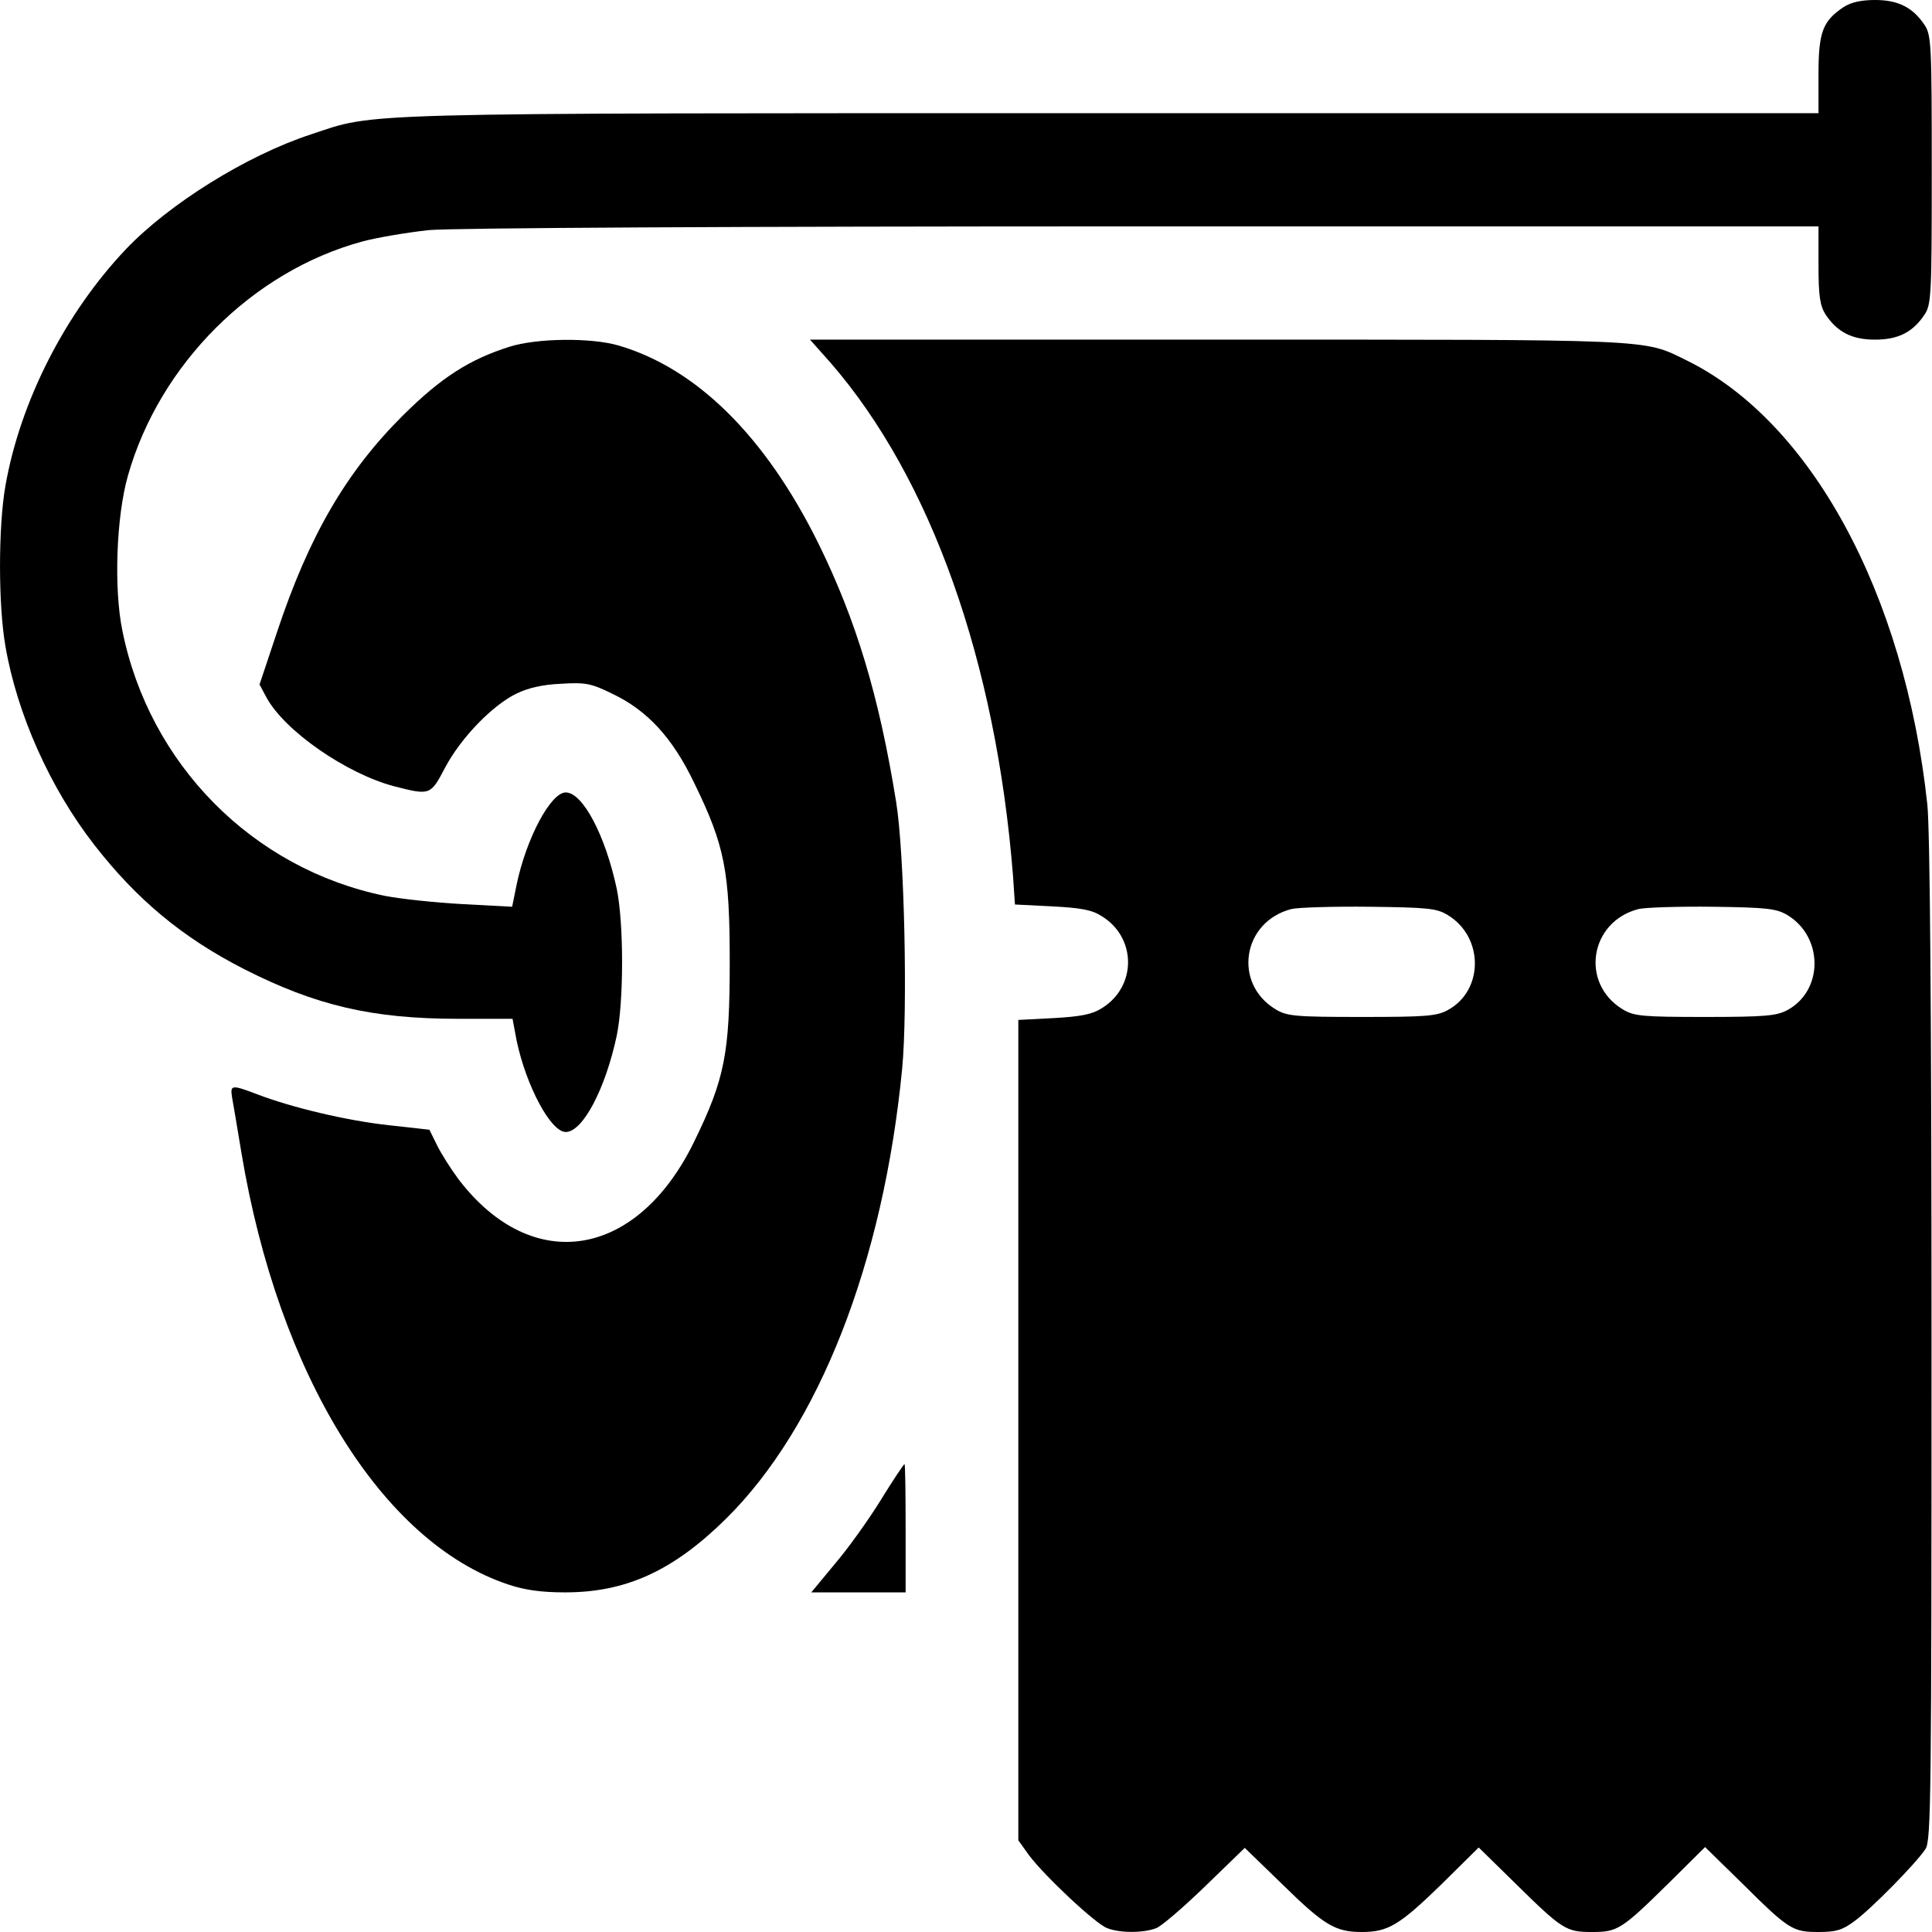 <svg width="24" height="24" viewBox="0 0 24 24" fill="none" xmlns="http://www.w3.org/2000/svg">
<g id="Black">
<path id="Vector" d="M22.9 0.089C22.642 0.263 22.59 0.398 22.59 0.923V1.406H13.806C4.248 1.406 4.684 1.397 3.864 1.669C3.062 1.931 2.096 2.536 1.562 3.098C0.807 3.895 0.25 4.992 0.067 6.037C-0.022 6.544 -0.022 7.519 0.067 8.025C0.212 8.873 0.625 9.792 1.168 10.491C1.703 11.18 2.27 11.648 3.029 12.037C3.925 12.492 4.623 12.656 5.696 12.656H6.367L6.418 12.928C6.536 13.486 6.84 14.062 7.028 14.062C7.239 14.062 7.52 13.528 7.661 12.867C7.75 12.441 7.75 11.466 7.661 11.039C7.52 10.378 7.239 9.844 7.028 9.844C6.84 9.844 6.536 10.42 6.418 10.988L6.362 11.264L5.743 11.231C5.406 11.213 4.97 11.166 4.778 11.128C3.137 10.791 1.853 9.492 1.52 7.833C1.412 7.308 1.445 6.412 1.59 5.906C1.984 4.523 3.137 3.37 4.501 3C4.693 2.948 5.064 2.888 5.321 2.859C5.598 2.831 9.142 2.812 14.19 2.812H22.59V3.291C22.59 3.684 22.609 3.797 22.679 3.909C22.825 4.125 23.003 4.219 23.293 4.219C23.584 4.219 23.762 4.125 23.907 3.909C23.992 3.783 23.997 3.661 23.997 2.109C23.997 0.558 23.992 0.436 23.907 0.309C23.762 0.094 23.584 -9.53674e-07 23.293 -9.53674e-07C23.12 -9.53674e-07 22.993 0.028 22.9 0.089Z" fill="black"/>
<path id="Vector_2" d="M6.327 4.308C5.826 4.467 5.479 4.692 5.01 5.156C4.302 5.859 3.838 6.656 3.44 7.856L3.224 8.503L3.309 8.662C3.534 9.08 4.307 9.614 4.902 9.769C5.343 9.881 5.348 9.881 5.53 9.534C5.723 9.169 6.116 8.761 6.416 8.616C6.562 8.545 6.745 8.503 6.97 8.494C7.27 8.475 7.345 8.489 7.602 8.616C8.038 8.822 8.352 9.159 8.624 9.727C9.004 10.505 9.065 10.823 9.065 11.953C9.065 13.083 9.004 13.402 8.624 14.18C7.916 15.637 6.613 15.848 5.699 14.653C5.601 14.522 5.479 14.33 5.427 14.222L5.334 14.034L4.832 13.978C4.312 13.922 3.623 13.758 3.196 13.594C2.877 13.472 2.859 13.477 2.882 13.627C2.896 13.702 2.948 14.011 2.999 14.32C3.459 17.081 4.748 19.163 6.313 19.683C6.52 19.753 6.726 19.781 7.021 19.781C7.776 19.781 8.362 19.514 9.018 18.867C10.171 17.728 10.973 15.689 11.207 13.275C11.277 12.548 11.235 10.589 11.132 9.961C10.921 8.648 10.635 7.702 10.166 6.75C9.51 5.423 8.657 4.58 7.691 4.294C7.345 4.191 6.665 4.2 6.327 4.308Z" fill="black"/>
<path id="Vector_3" d="M10.32 4.509C11.567 5.948 12.373 8.222 12.584 10.88L12.608 11.236L13.067 11.259C13.428 11.278 13.564 11.302 13.686 11.381C14.122 11.648 14.122 12.258 13.686 12.525C13.569 12.6 13.428 12.628 13.091 12.647L12.65 12.67V17.766V22.861L12.781 23.044C12.969 23.297 13.611 23.902 13.756 23.953C13.911 24.014 14.206 24.014 14.361 23.953C14.427 23.93 14.703 23.691 14.975 23.428L15.463 22.955L15.922 23.4C16.447 23.916 16.587 24 16.916 24C17.244 24 17.384 23.916 17.914 23.4L18.369 22.95L18.828 23.4C19.409 23.972 19.456 24 19.775 24C20.094 24 20.141 23.972 20.727 23.395L21.181 22.945L21.641 23.395C22.222 23.972 22.269 24 22.592 24C22.808 24 22.887 23.977 23.038 23.864C23.244 23.714 23.802 23.147 23.919 22.969C23.989 22.866 23.994 22.327 23.994 16.65C23.994 12.623 23.975 10.289 23.942 9.994C23.661 7.373 22.494 5.227 20.942 4.472C20.408 4.209 20.577 4.219 15.111 4.219H10.062L10.32 4.509ZM17.984 11.367C18.434 11.639 18.434 12.305 17.984 12.548C17.848 12.623 17.708 12.633 16.916 12.633C16.086 12.633 15.988 12.623 15.847 12.539C15.312 12.216 15.434 11.447 16.044 11.292C16.123 11.273 16.559 11.259 17.009 11.264C17.736 11.273 17.848 11.283 17.984 11.367ZM22.203 11.367C22.653 11.639 22.653 12.305 22.203 12.548C22.072 12.619 21.927 12.633 21.181 12.633C20.398 12.633 20.3 12.623 20.159 12.539C19.625 12.216 19.747 11.447 20.356 11.292C20.436 11.273 20.848 11.259 21.275 11.264C21.955 11.273 22.067 11.287 22.203 11.367Z" fill="black"/>
<path id="Vector_4" d="M10.945 18.628C10.795 18.872 10.537 19.233 10.373 19.425L10.078 19.781H10.664H11.25V18.984C11.25 18.544 11.245 18.188 11.236 18.188C11.227 18.188 11.095 18.384 10.945 18.628Z" fill="black"/>
</g>
</svg>
